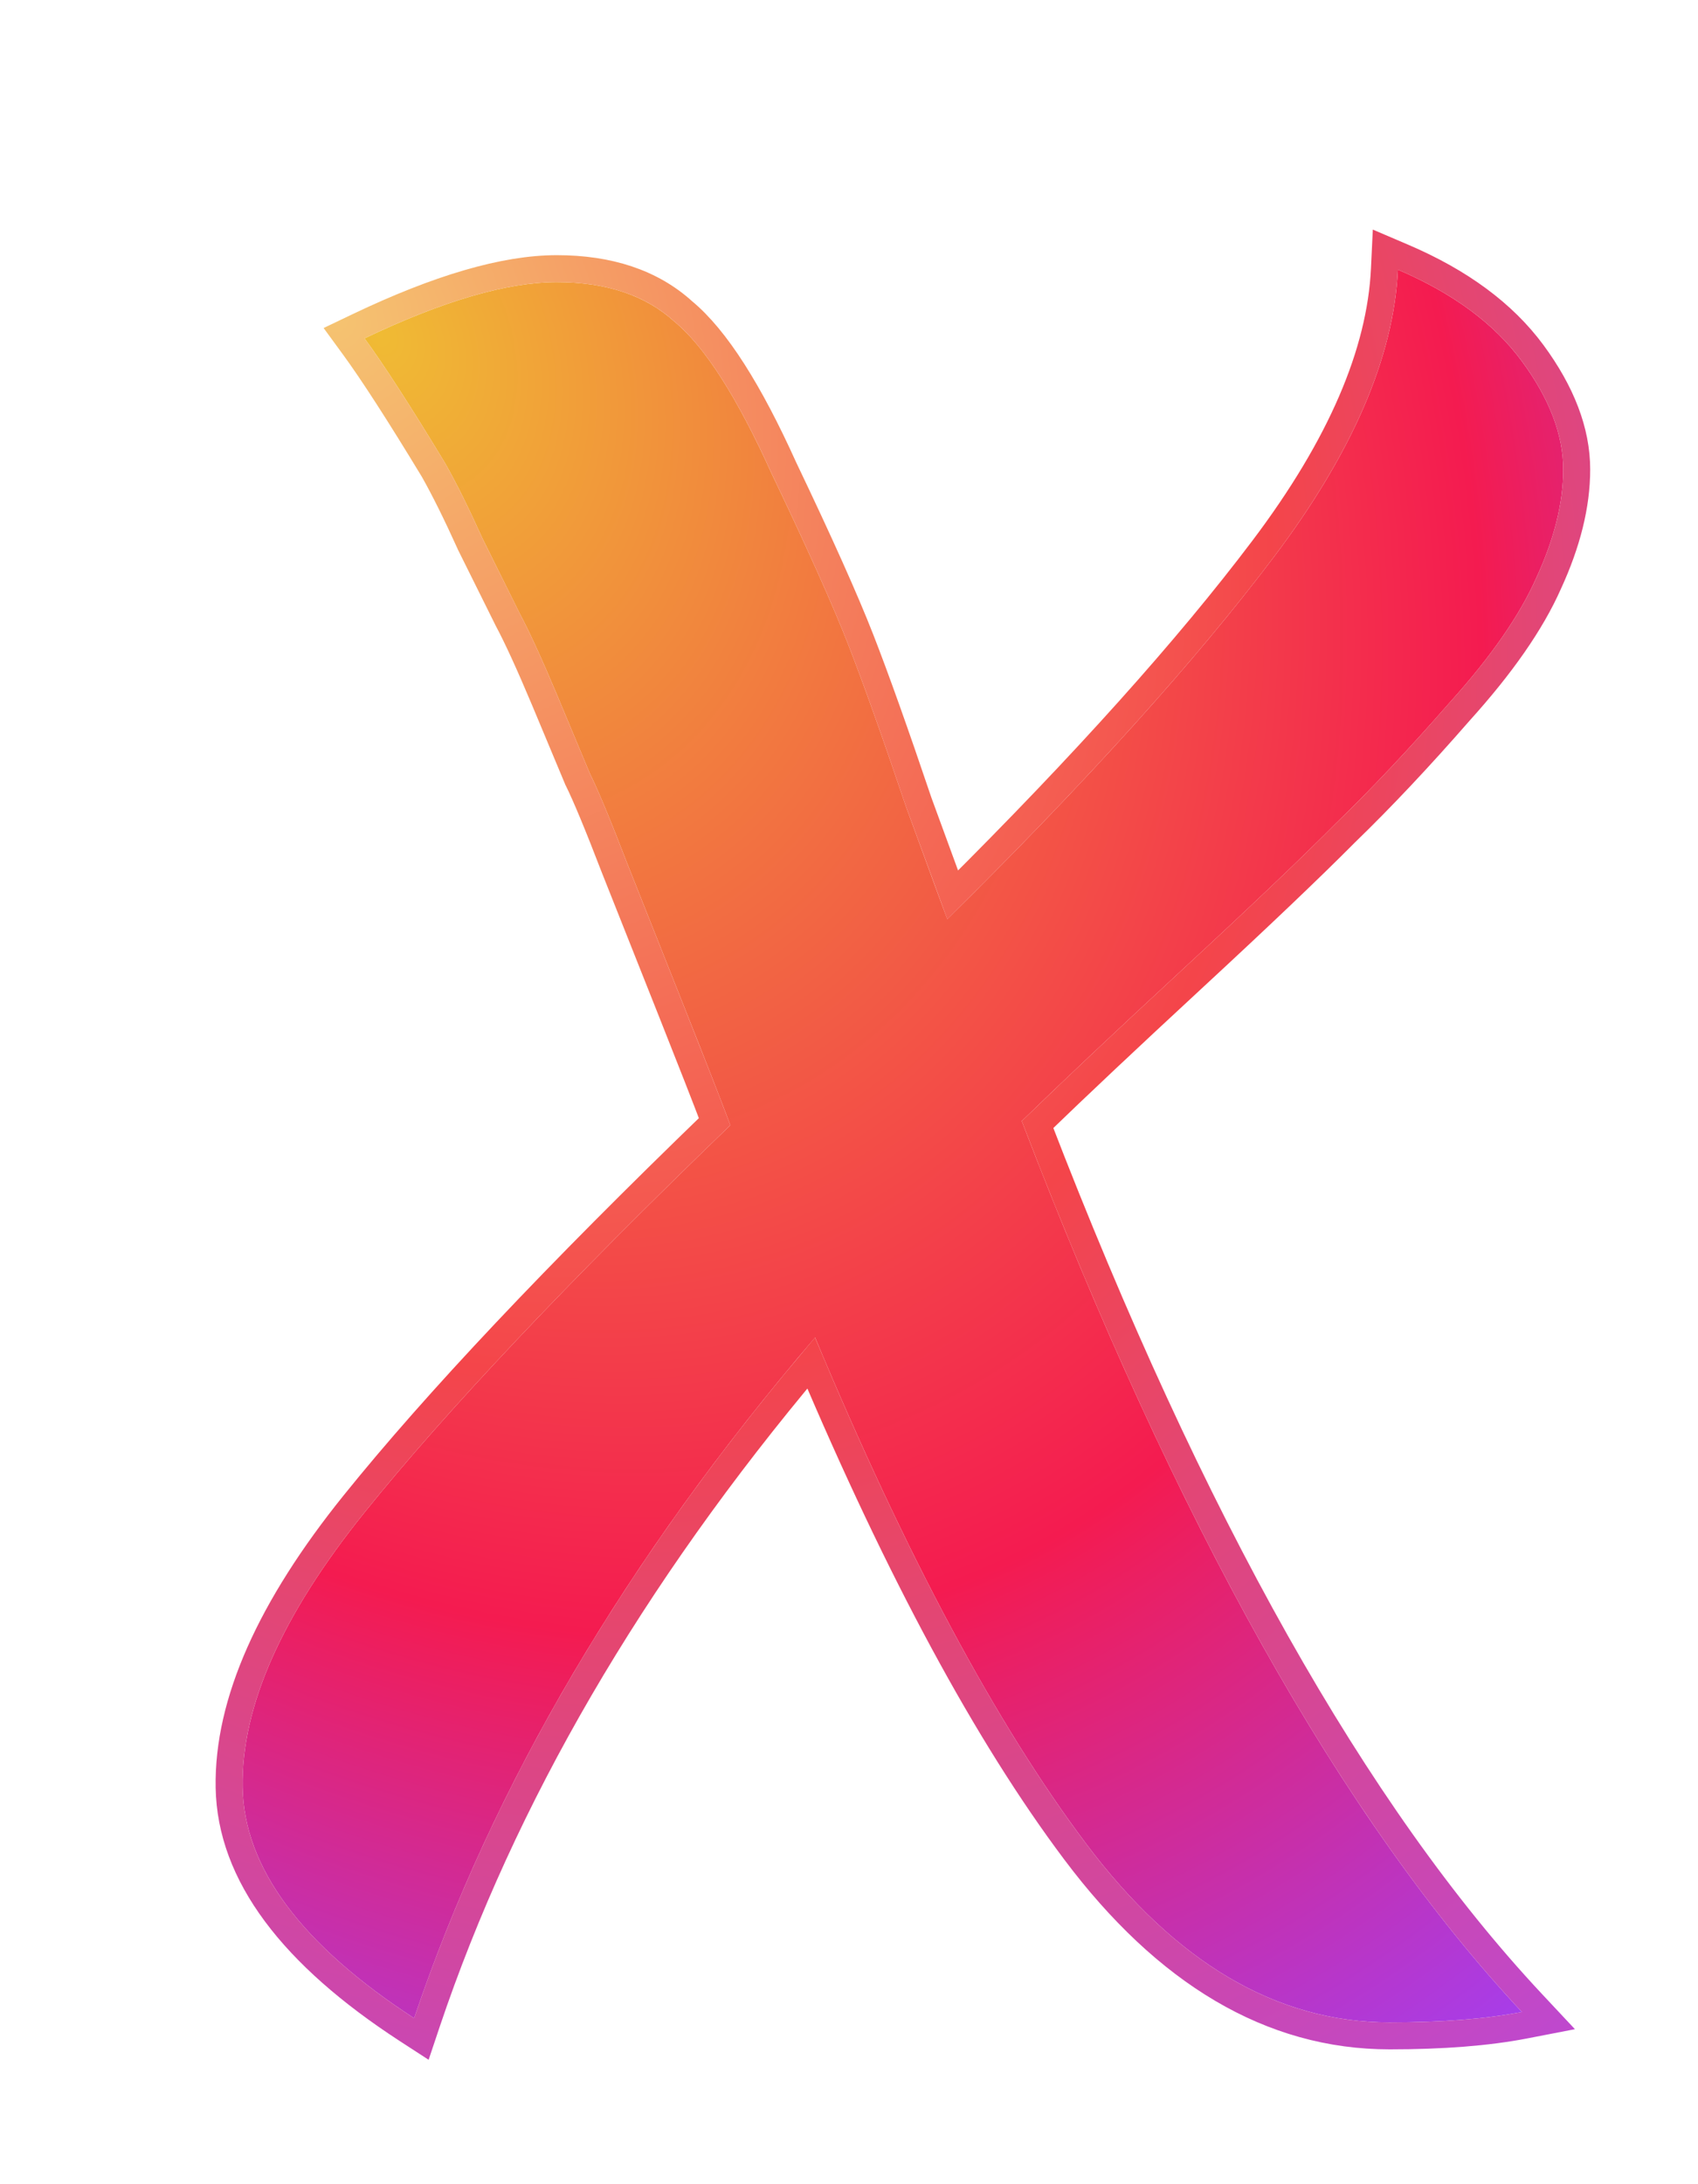<svg width="63" height="81" viewBox="0 0 63 81" fill="none" xmlns="http://www.w3.org/2000/svg">
<g filter="url(#filter0_bdi)">
<path d="M47.559 71C43.367 71 39.61 68.787 36.287 64.361C32.964 59.935 29.616 53.682 26.242 45.602C19.238 53.785 14.28 62.2 11.366 70.846C7.174 68.118 5.052 65.262 5.001 62.277C4.95 59.292 6.458 55.895 9.525 52.087C12.593 48.278 17.117 43.492 23.098 37.728C22.791 36.905 22.229 35.464 21.411 33.405C20.593 31.346 19.877 29.545 19.264 28.001C18.65 26.406 18.19 25.299 17.884 24.682C17.628 24.064 17.219 23.086 16.657 21.748C16.094 20.41 15.634 19.407 15.276 18.738C14.919 18.017 14.459 17.091 13.896 15.958C13.385 14.826 12.925 13.9 12.516 13.179C11.238 11.069 10.241 9.525 9.525 8.548C12.439 7.158 14.816 6.463 16.657 6.463C18.497 6.463 19.954 6.952 21.027 7.93C22.152 8.856 23.353 10.735 24.631 13.565C25.961 16.344 26.906 18.454 27.469 19.895C28.031 21.337 28.747 23.344 29.616 25.917C30.536 28.439 31.047 29.828 31.149 30.085C36.312 24.991 40.351 20.513 43.265 16.653C46.179 12.793 47.712 9.242 47.866 6C49.91 6.875 51.444 8.007 52.466 9.397C53.489 10.786 54 12.124 54 13.411C54 14.646 53.668 15.984 53.003 17.425C52.39 18.815 51.316 20.359 49.783 22.057C48.3 23.755 46.894 25.248 45.565 26.534C44.287 27.821 42.396 29.622 39.891 31.938C37.386 34.254 35.392 36.133 33.91 37.574C39.635 52.498 45.821 63.512 52.466 70.614C51.137 70.871 49.501 71 47.559 71Z" fill="url(#paint0_radial)"/>
<path d="M11.839 71.005C14.656 62.647 19.404 54.494 26.096 46.546C29.372 54.284 32.634 60.328 35.887 64.661C39.271 69.169 43.162 71.5 47.559 71.5C49.521 71.5 51.191 71.37 52.561 71.105L53.45 70.933L52.831 70.272C46.295 63.287 40.177 52.444 34.495 37.703C35.947 36.297 37.858 34.499 40.23 32.305C42.734 29.99 44.631 28.184 45.916 26.89C47.256 25.594 48.669 24.093 50.156 22.389C51.707 20.672 52.816 19.085 53.459 17.631C54.144 16.143 54.5 14.735 54.5 13.411C54.5 11.987 53.933 10.547 52.869 9.1C51.781 7.621 50.166 6.44 48.062 5.54L47.4 5.257L47.366 5.976C47.219 9.08 45.747 12.535 42.866 16.352C40.075 20.049 36.237 24.326 31.346 29.187C31.094 28.506 30.675 27.362 30.087 25.751C29.218 23.178 28.5 21.164 27.934 19.714C27.365 18.256 26.414 16.134 25.085 13.354C23.807 10.526 22.571 8.559 21.355 7.552C20.168 6.475 18.582 5.963 16.657 5.963C14.705 5.963 12.248 6.695 9.31 8.096L8.766 8.356L9.122 8.843C9.823 9.801 10.81 11.328 12.085 13.432C12.482 14.134 12.934 15.043 13.441 16.164L13.444 16.173L13.448 16.181L14.829 18.96L14.832 18.967L14.835 18.973C15.182 19.621 15.635 20.608 16.196 21.942C16.758 23.28 17.166 24.257 17.422 24.873L17.428 24.889L17.436 24.904C17.731 25.498 18.183 26.585 18.797 28.181L18.797 28.181L18.799 28.186L20.946 33.59C21.67 35.412 22.192 36.747 22.514 37.596C16.644 43.265 12.181 47.992 9.136 51.773C6.039 55.619 4.447 59.129 4.501 62.285C4.557 65.524 6.857 68.508 11.093 71.265L11.634 71.616L11.839 71.005Z" stroke="url(#paint1_radial)"/>
</g>
<defs>
<filter id="filter0_bdi" x="-2" y="-1.486" width="65" height="81.873" filterUnits="userSpaceOnUse" color-interpolation-filters="sRGB">
<feFlood flood-opacity="0" result="BackgroundImageFix"/>
<feGaussianBlur in="BackgroundImage" stdDeviation="3"/>
<feComposite in2="SourceAlpha" operator="in" result="effect1_backgroundBlur"/>
<feColorMatrix in="SourceAlpha" type="matrix" values="0 0 0 0 0 0 0 0 0 0 0 0 0 0 0 0 0 0 127 0"/>
<feOffset dx="2" dy="2"/>
<feGaussianBlur stdDeviation="3"/>
<feColorMatrix type="matrix" values="0 0 0 0 0.725 0 0 0 0 0.608 0 0 0 0 0.879 0 0 0 0.25 0"/>
<feBlend mode="normal" in2="effect1_backgroundBlur" result="effect2_dropShadow"/>
<feBlend mode="normal" in="SourceGraphic" in2="effect2_dropShadow" result="shape"/>
<feColorMatrix in="SourceAlpha" type="matrix" values="0 0 0 0 0 0 0 0 0 0 0 0 0 0 0 0 0 0 127 0" result="hardAlpha"/>
<feOffset dx="2" dy="2"/>
<feGaussianBlur stdDeviation="2"/>
<feComposite in2="hardAlpha" operator="arithmetic" k2="-1" k3="1"/>
<feColorMatrix type="matrix" values="0 0 0 0 1 0 0 0 0 1 0 0 0 0 1 0 0 0 0.4 0"/>
<feBlend mode="normal" in2="shape" result="effect3_innerShadow"/>
</filter>
<radialGradient id="paint0_radial" cx="0" cy="0" r="1" gradientUnits="userSpaceOnUse" gradientTransform="translate(10.5 9) rotate(61.905) scale(75.382 56.827)">
<stop stop-color="#F0BB34"/>
<stop offset="0.665" stop-color="#F41B50"/>
<stop offset="1" stop-color="#A33FF2"/>
</radialGradient>
<radialGradient id="paint1_radial" cx="0" cy="0" r="1" gradientUnits="userSpaceOnUse" gradientTransform="translate(8.834 7.93) rotate(58.47) scale(76.983 58.248)">
<stop stop-color="#F5C471"/>
<stop offset="0.539" stop-color="#F4454A"/>
<stop offset="1" stop-color="#BF48CD"/>
</radialGradient>
</defs>
</svg>
